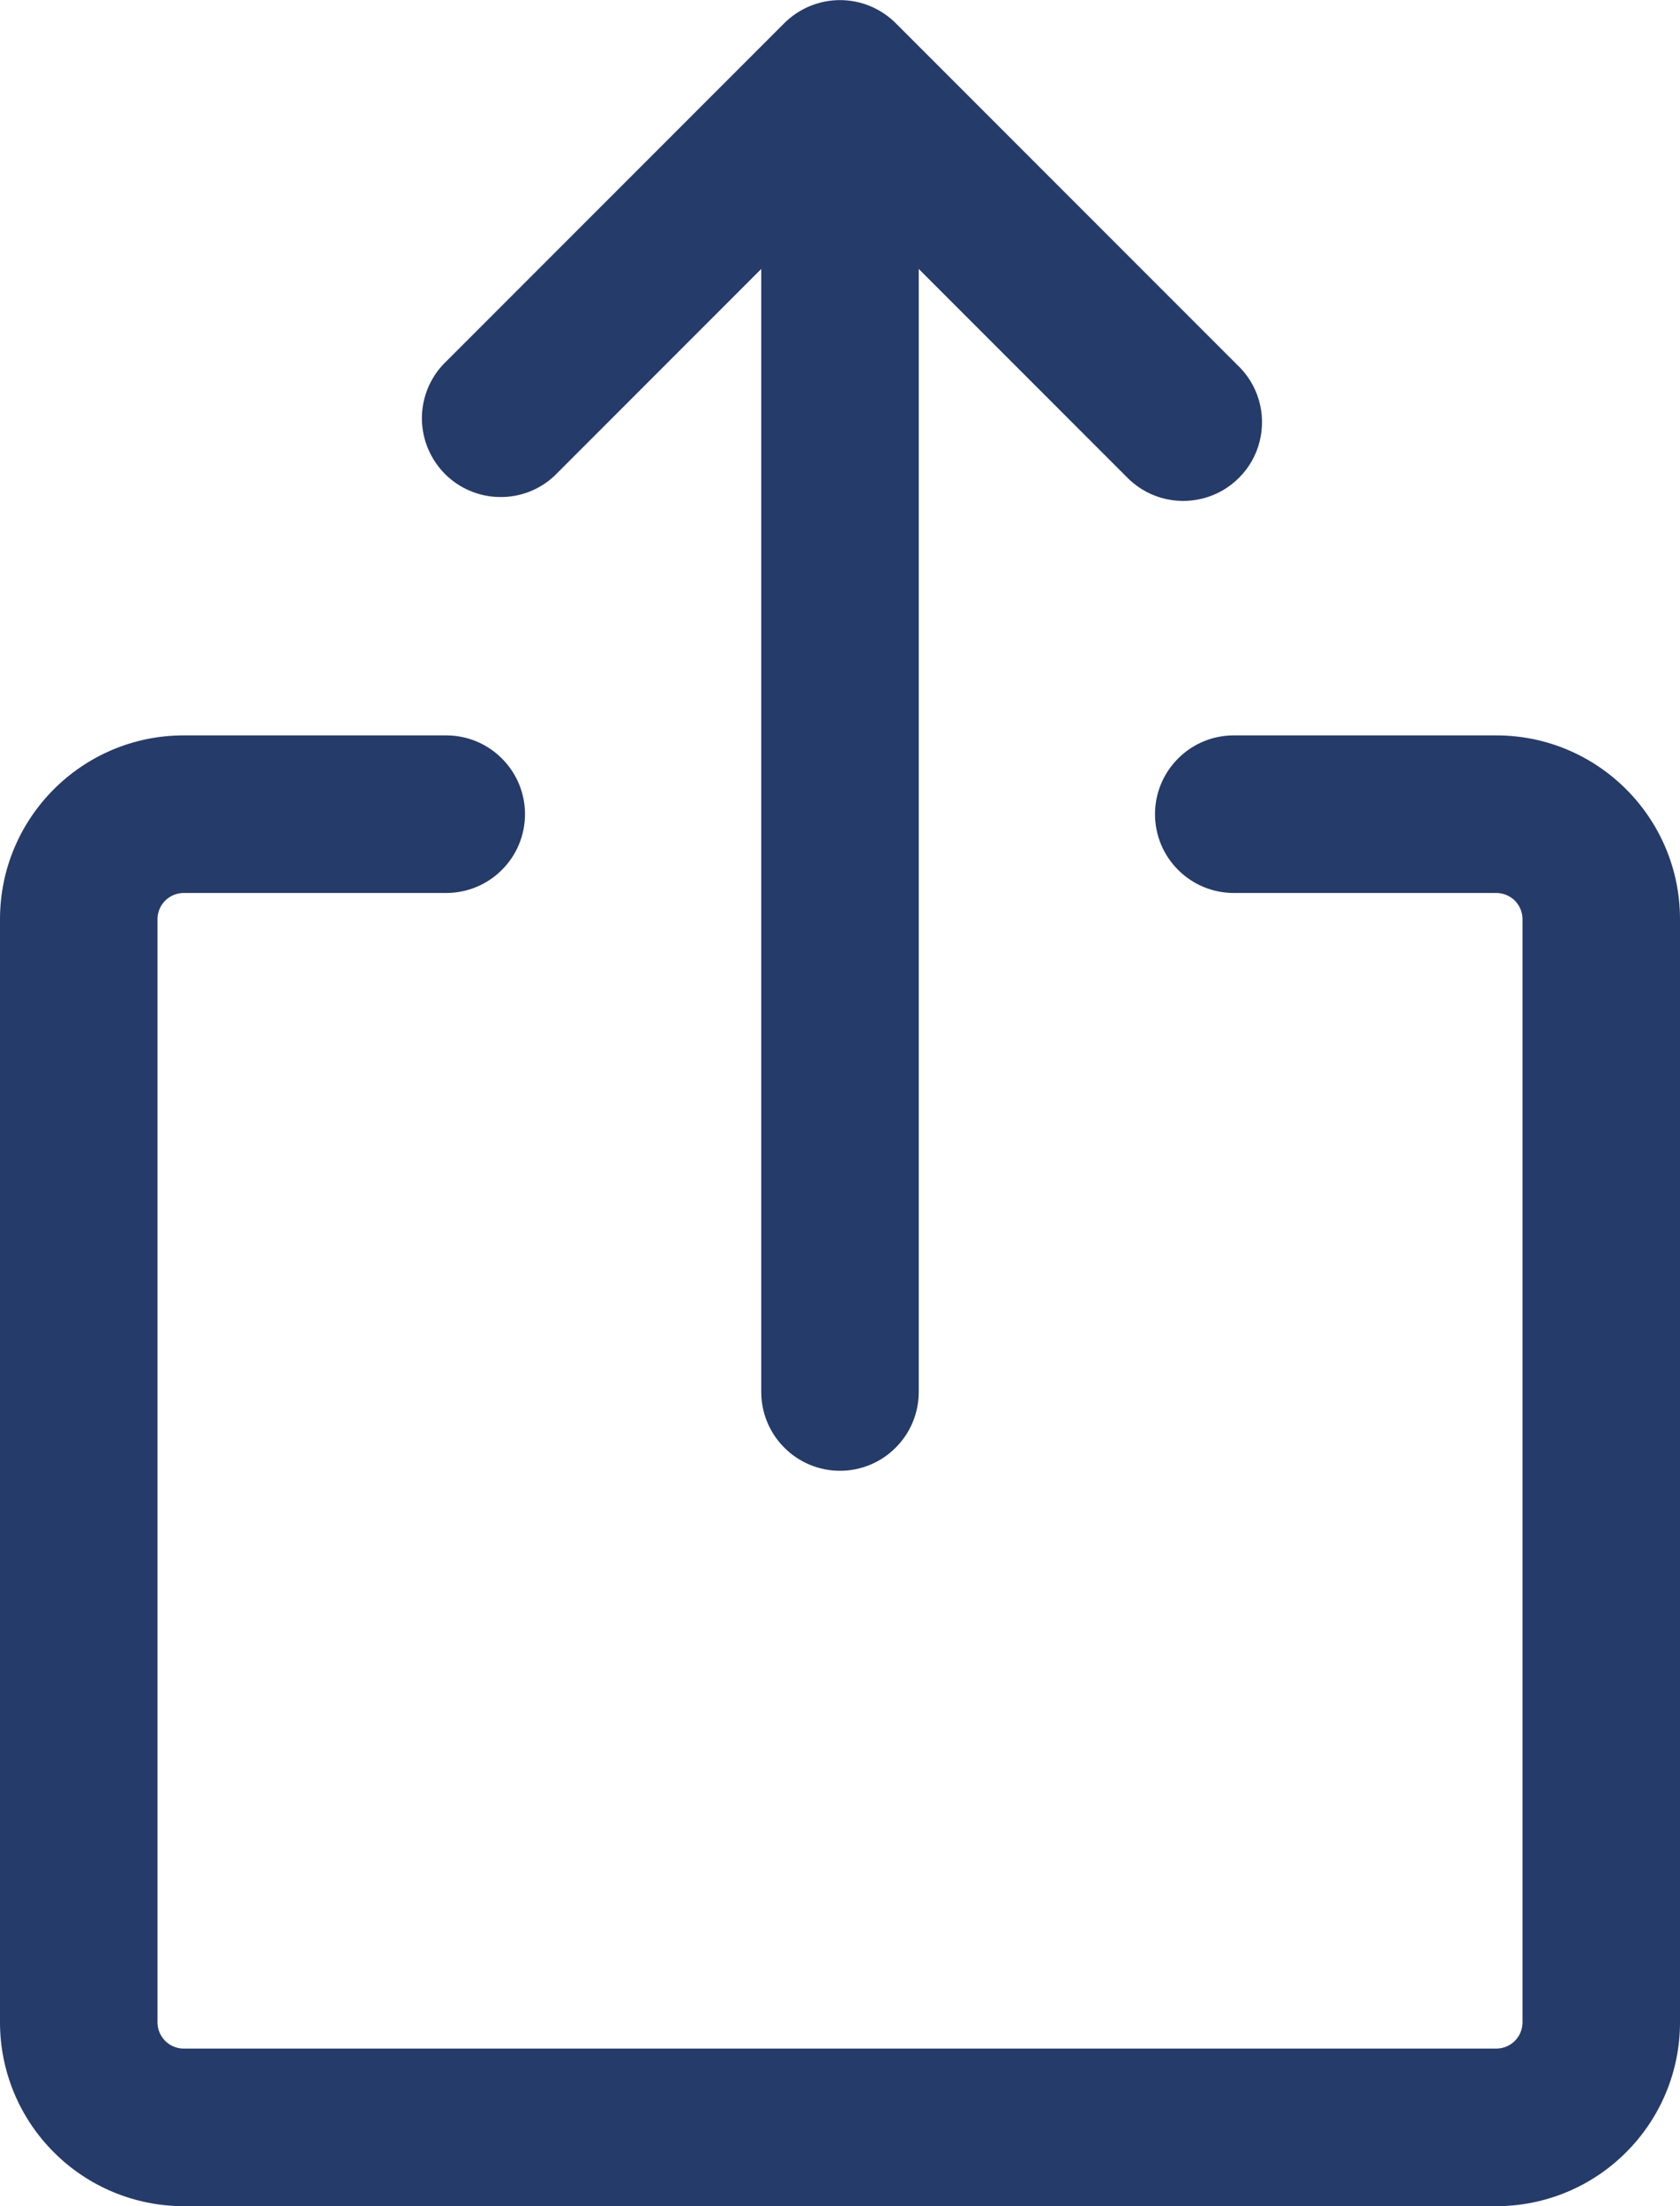 <svg width="16" height="21" viewBox="0 0 16 21" fill="none" xmlns="http://www.w3.org/2000/svg">
<path d="M1.5 8.75V19.25C1.5 19.388 1.612 19.5 1.75 19.5H14.25C14.316 19.5 14.38 19.474 14.427 19.427C14.474 19.38 14.5 19.316 14.5 19.25V8.75C14.5 8.684 14.474 8.62 14.427 8.573C14.38 8.526 14.316 8.5 14.25 8.5H11.75C11.551 8.5 11.36 8.421 11.22 8.28C11.079 8.14 11 7.949 11 7.75C11 7.551 11.079 7.36 11.22 7.22C11.36 7.079 11.551 7 11.75 7H14.25C15.216 7 16 7.784 16 8.75V19.25C16 19.714 15.816 20.159 15.487 20.487C15.159 20.816 14.714 21 14.25 21H1.75C1.286 21 0.841 20.816 0.513 20.487C0.184 20.159 0 19.714 0 19.25V8.75C0 7.784 0.784 7 1.75 7H4.25C4.449 7 4.64 7.079 4.78 7.22C4.921 7.36 5 7.551 5 7.75C5 7.949 4.921 8.14 4.78 8.28C4.64 8.421 4.449 8.5 4.25 8.5H1.75C1.684 8.5 1.62 8.526 1.573 8.573C1.526 8.62 1.5 8.684 1.5 8.75ZM8.53 0.22L11.78 3.47C11.879 3.562 11.951 3.678 11.989 3.807C12.027 3.937 12.029 4.074 11.996 4.204C11.963 4.335 11.895 4.454 11.799 4.549C11.704 4.644 11.585 4.712 11.454 4.745C11.324 4.778 11.187 4.776 11.057 4.738C10.928 4.7 10.812 4.628 10.72 4.53L8.75 2.56V13.25C8.75 13.449 8.671 13.64 8.53 13.78C8.39 13.921 8.199 14 8 14C7.801 14 7.61 13.921 7.47 13.78C7.329 13.64 7.25 13.449 7.25 13.25V2.56L5.28 4.53C5.138 4.663 4.95 4.735 4.755 4.731C4.561 4.728 4.375 4.649 4.238 4.512C4.101 4.374 4.022 4.189 4.018 3.995C4.015 3.8 4.087 3.612 4.22 3.47L7.47 0.22C7.611 0.08 7.801 0.001 8 0.001C8.199 0.001 8.389 0.08 8.53 0.22Z" fill="#253B6A"/>
</svg>
